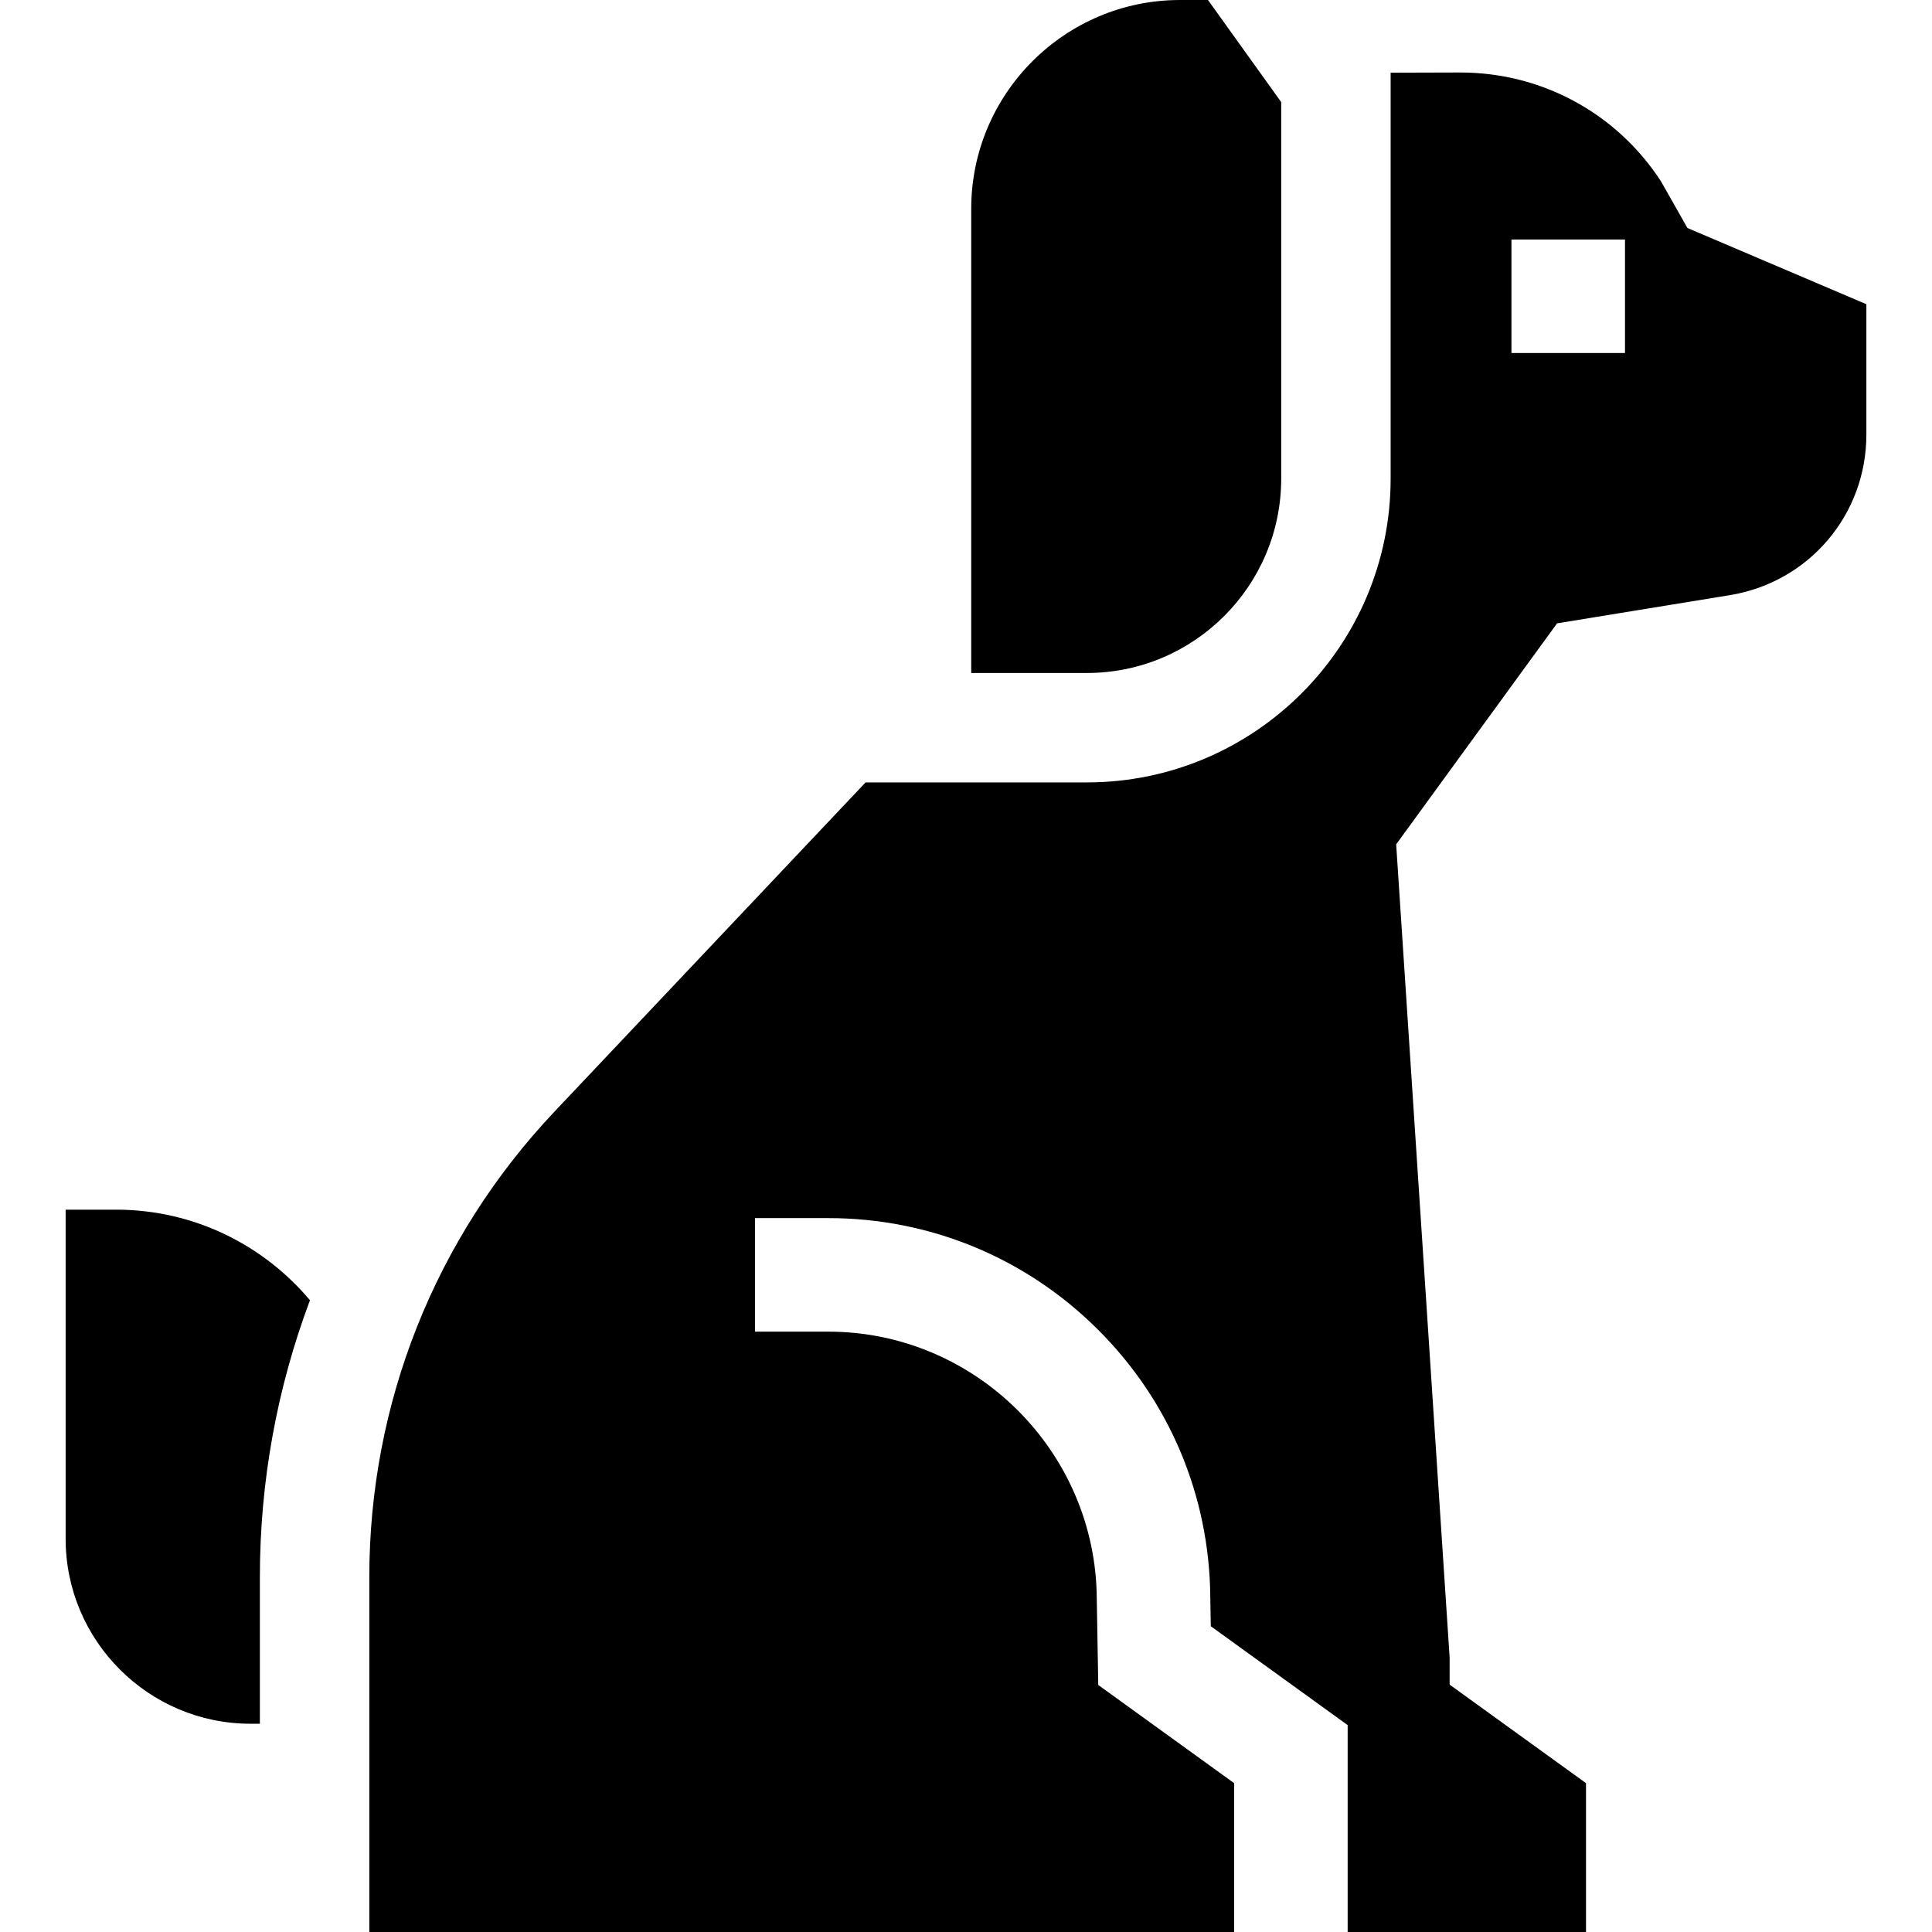 <svg id="Capa_1" enable-background="new 0 0 512 512" height="512" viewBox="0 0 512 512" width="512" xmlns="http://www.w3.org/2000/svg"><g><path d="m82.143 344.578c-12.32-14.662-30.777-24.004-51.381-24.004h-13.368v87.221c0 27.028 21.989 49.017 49.017 49.017h2.457v-38.864c0-25.382 4.563-50.17 13.275-73.37z"/><path d="m327.059 472.554-36.008-26.013-.397-22.946c-.268-38.983-32.202-70.697-71.186-70.697h-19.371v-30.088h19.371c26.92 0 52.265 10.448 71.366 29.417 19.081 18.95 29.7 44.19 29.906 71.077l.133 7.664 36.272 26.205v54.827h63.163v-39.446l-36.14-26.109v-7.175l-14.168-215.512 42.643-58.565 45.681-7.454c21.035-3.392 36.283-21.295 36.283-42.573v-34.547l-47.424-20.198-6.994-12.348c-11.748-18.081-31.612-28.859-53.167-28.859-.06 0-.123 0-.181 0l-18.309.052v107.59c0 44.384-36.108 80.492-80.492 80.492h-58.654l-82.459 87.26c-31.635 33.478-49.057 77.279-49.057 123.338v38.864 55.19h229.191v-39.446zm73.491-409.085h30.09v30.088h-30.09z"/><path d="m257.385 178.349h30.654c28.393 0 51.492-23.099 51.492-51.492v-99.801l-19.405-27.056h-7.416c-30.507 0-55.326 24.819-55.326 55.325v123.024z"/></g></svg>